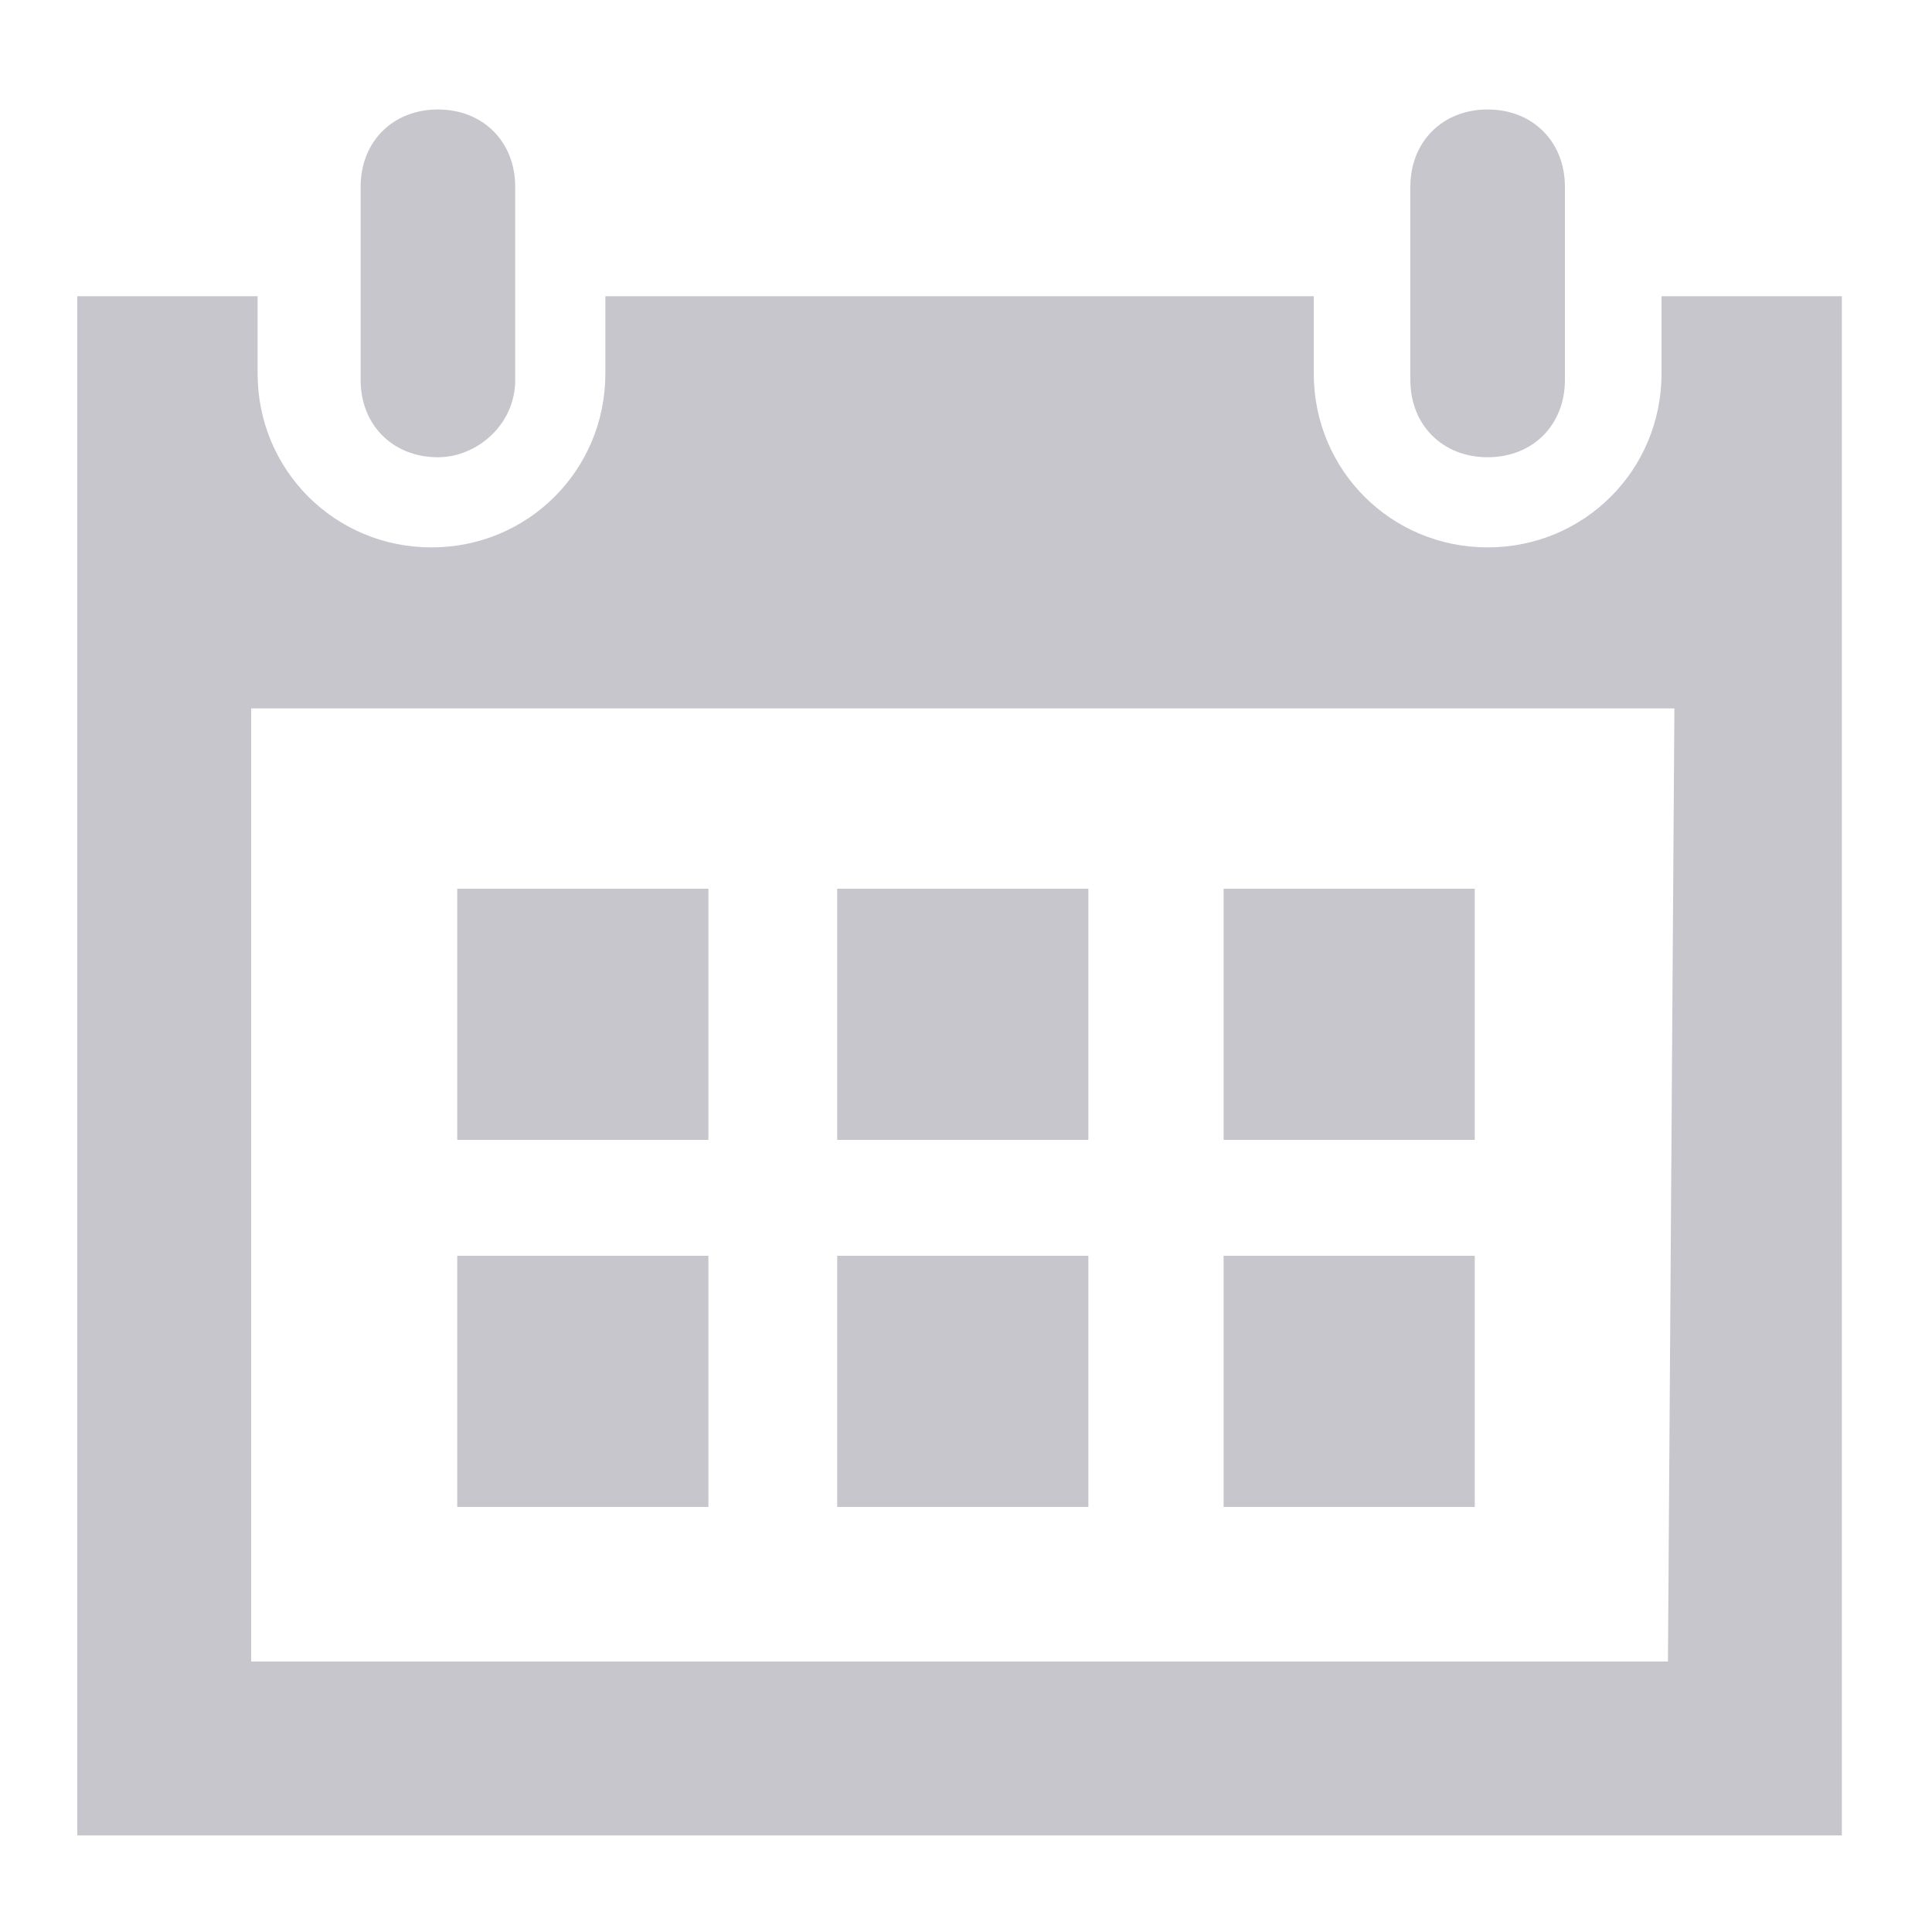 <?xml version="1.0" encoding="utf-8"?>
<!-- Generator: Adobe Illustrator 21.0.0, SVG Export Plug-In . SVG Version: 6.00 Build 0)  -->
<svg version="1.1" id="图层_1" xmlns="http://www.w3.org/2000/svg" xmlns:xlink="http://www.w3.org/1999/xlink" x="0px" y="0px"
	 viewBox="0 0 30 30" style="enable-background:new 0 0 30 30;" xml:space="preserve">
<style type="text/css">
	.st0{fill:#C6C6CC;}
</style>
<path class="st0" d="M11,17.7H7.1v-3.9H11V17.7z M16.9,13.8H13v3.9h3.9V13.8z M22.9,13.8H19v3.9h3.9V13.8z M11,19.5H7.1v3.9H11V19.5
	L11,19.5z M16.9,19.5H13v3.9h3.9V19.5z M22.9,19.5H19v3.9h3.9V19.5z M24.3,5.9c0,0.7-0.5,1.2-1.2,1.2s-1.2-0.5-1.2-1.2v-3
	c0-0.7,0.5-1.2,1.2-1.2s1.2,0.5,1.2,1.2V5.9z M8,2.9c0-0.7-0.5-1.2-1.2-1.2S5.6,2.2,5.6,2.9v3c0,0.7,0.5,1.2,1.2,1.2
	C7.4,7.1,8,6.6,8,5.9V2.9L8,2.9z M25.8,4.6v1.2c0,1.5-1.2,2.7-2.7,2.7s-2.7-1.2-2.7-2.7V4.6h-11v1.2c0,1.5-1.2,2.7-2.7,2.7
	S4,7.3,4,5.8V4.6H1.2v23.9h27.4V4.6H25.8L25.8,4.6z M25.9,25.8h-22V11H26L25.9,25.8L25.9,25.8z"/>
</svg>
